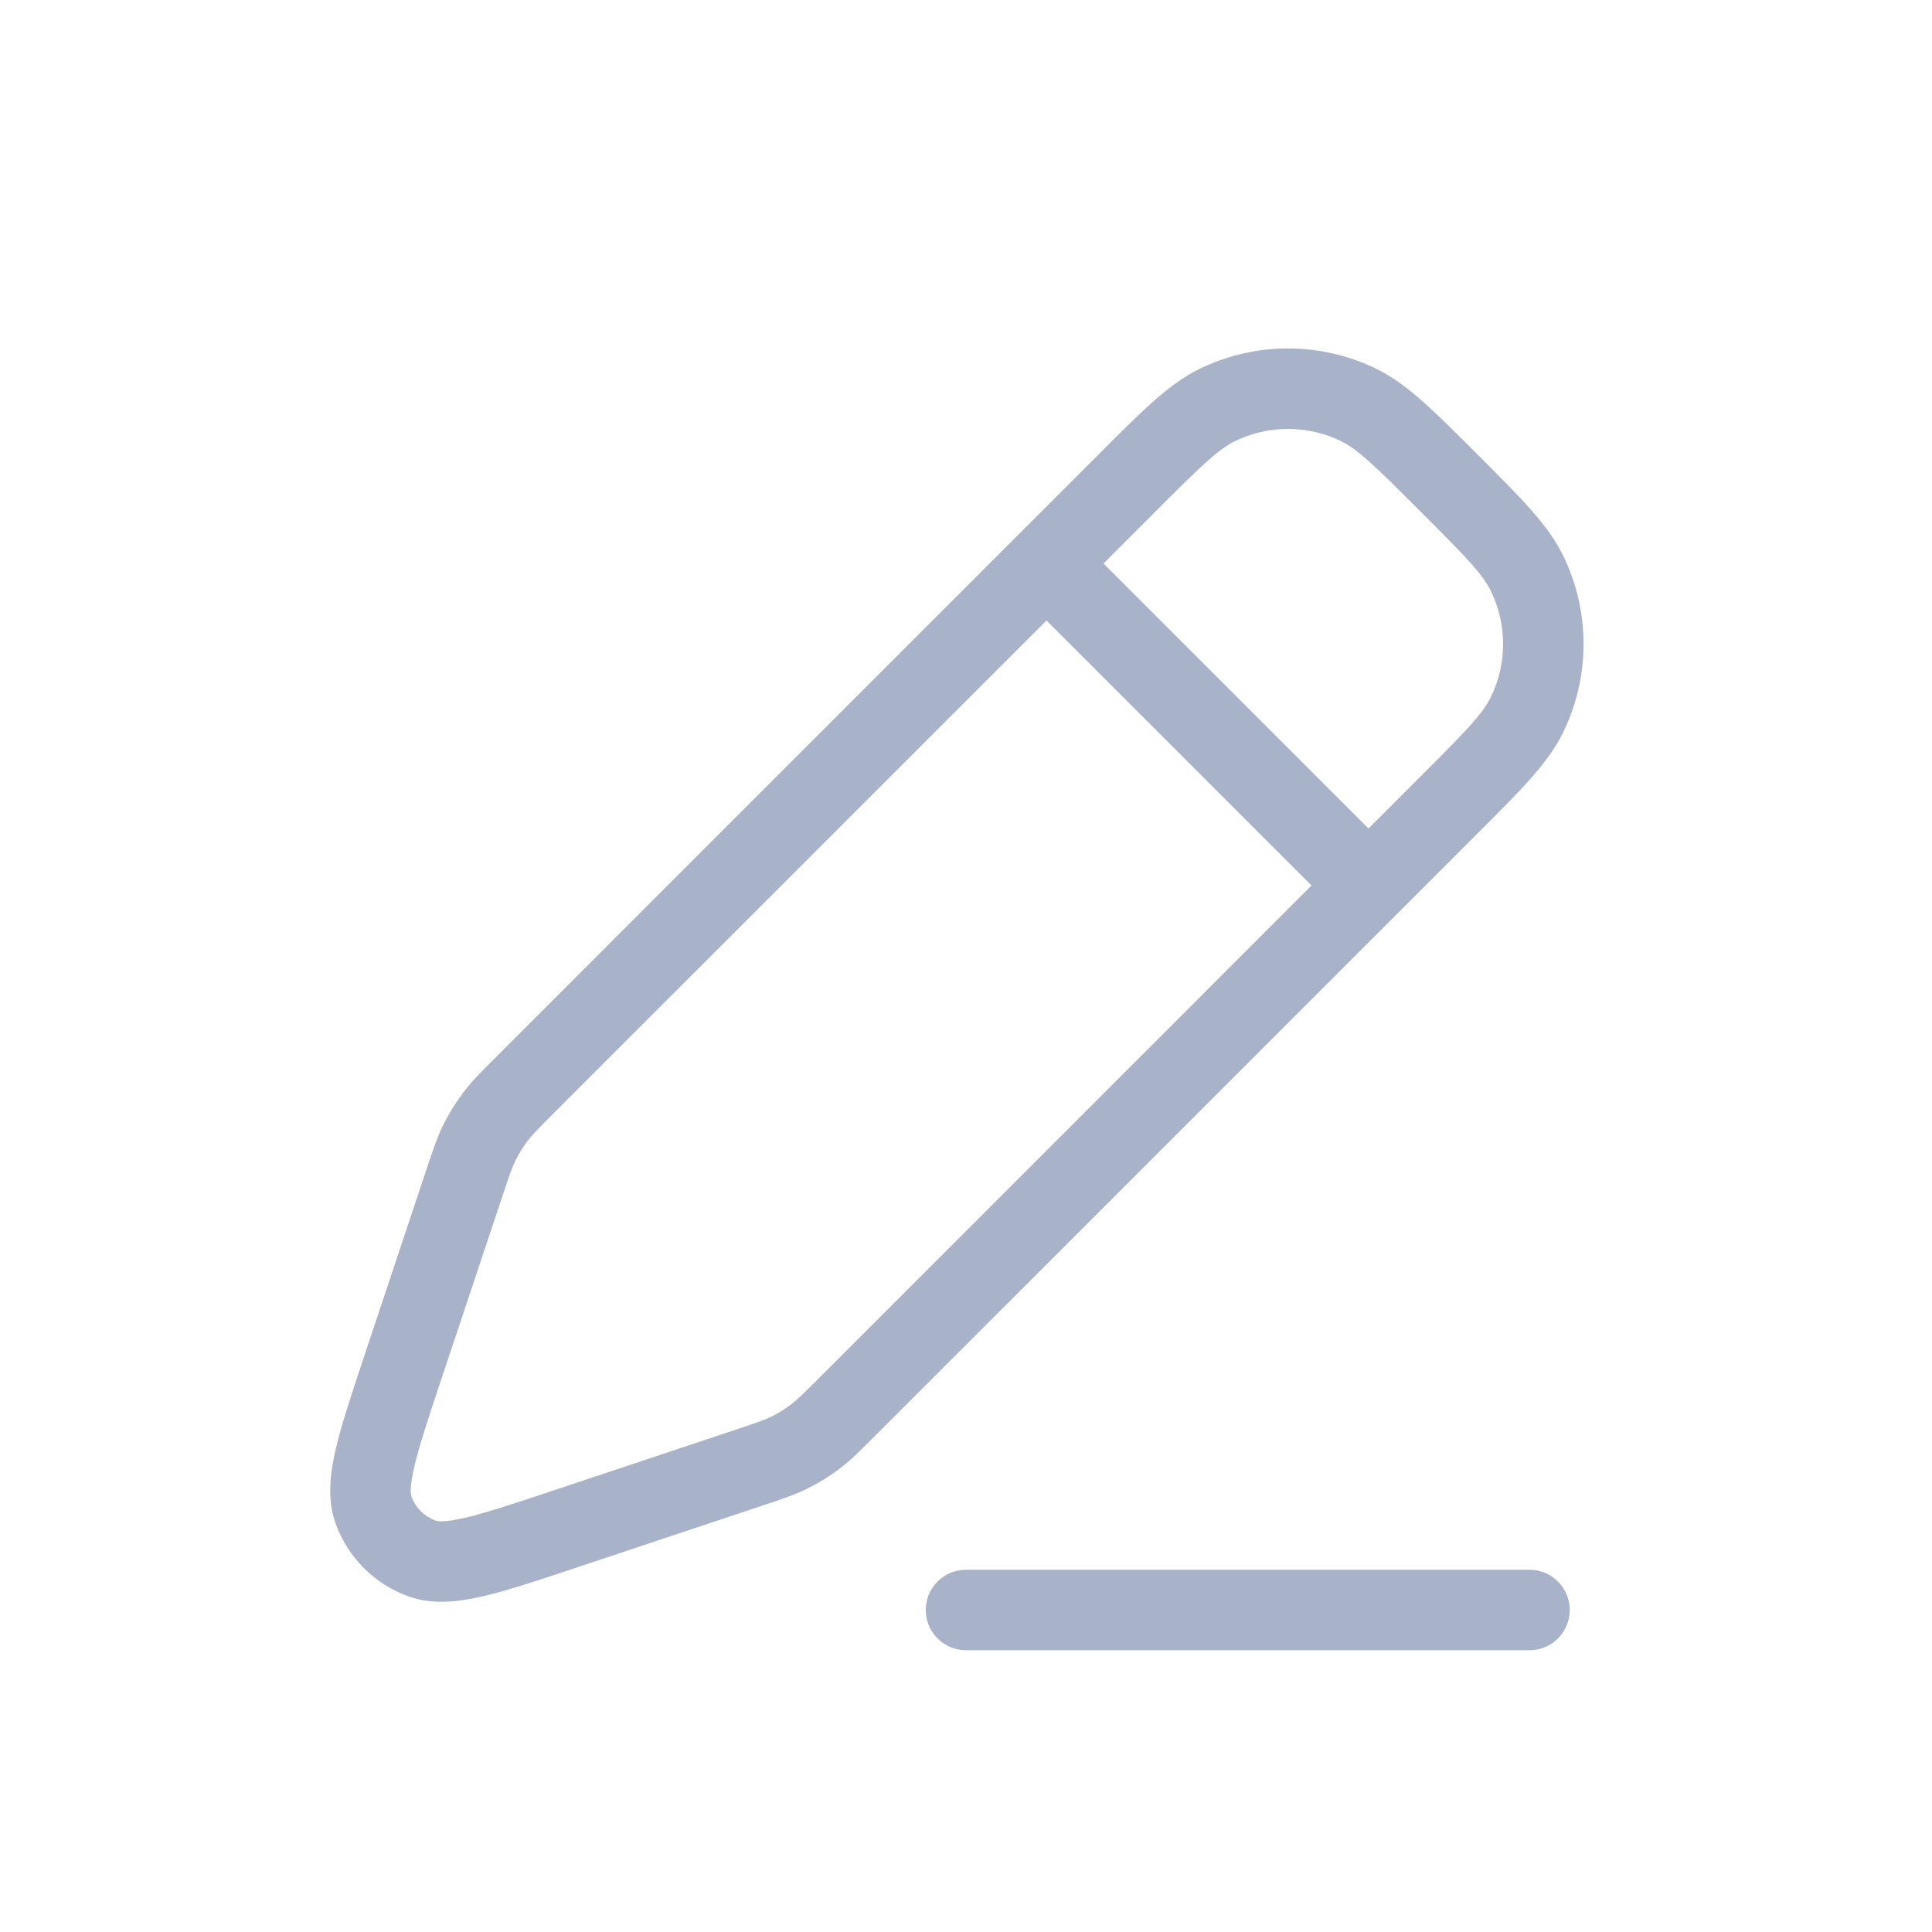 <svg width="24" height="24" viewBox="0 0 24 24" fill="none" xmlns="http://www.w3.org/2000/svg">
<path d="M5.012 16.964L5.486 17.122H5.486L5.012 16.964ZM5.761 14.717L5.287 14.559V14.559L5.761 14.717ZM6.534 13.466L6.888 13.819H6.888L6.534 13.466ZM14 6L13.646 5.646L13.646 5.646L14 6ZM18 10L18.354 10.354L18 10ZM10.534 17.466L10.181 17.112L10.181 17.112L10.534 17.466ZM9.283 18.239L9.442 18.713H9.442L9.283 18.239ZM7.036 18.988L7.194 19.462H7.194L7.036 18.988ZM10.124 17.849L9.823 17.449L9.823 17.449L10.124 17.849ZM9.809 18.043L9.587 17.596L9.809 18.043ZM18.964 7.112L18.516 7.334V7.334L18.964 7.112ZM18.964 8.888L18.516 8.666V8.666L18.964 8.888ZM15.112 5.036L15.334 5.484V5.484L15.112 5.036ZM16.888 5.036L16.666 5.484V5.484L16.888 5.036ZM5.957 14.191L6.405 14.413L6.405 14.413L5.957 14.191ZM6.151 13.876L5.752 13.575L5.752 13.575L6.151 13.876ZM4.639 18.755L4.168 18.923L4.639 18.755ZM5.245 19.361L5.077 19.832L5.077 19.832L5.245 19.361ZM13.354 6.646C13.158 6.451 12.842 6.451 12.646 6.646C12.451 6.842 12.451 7.158 12.646 7.354L13.354 6.646ZM16.646 11.354C16.842 11.549 17.158 11.549 17.354 11.354C17.549 11.158 17.549 10.842 17.354 10.646L16.646 11.354ZM12 19.5C11.724 19.5 11.5 19.724 11.5 20C11.5 20.276 11.724 20.5 12 20.5V19.5ZM19 20.5C19.276 20.5 19.5 20.276 19.5 20C19.5 19.724 19.276 19.5 19 19.5V20.5ZM5.486 17.122L6.236 14.875L5.287 14.559L4.538 16.806L5.486 17.122ZM6.888 13.819L14.354 6.354L13.646 5.646L6.181 13.112L6.888 13.819ZM17.646 9.646L10.181 17.112L10.888 17.819L18.354 10.354L17.646 9.646ZM9.125 17.765L6.878 18.514L7.194 19.462L9.442 18.713L9.125 17.765ZM10.181 17.112C9.972 17.321 9.9 17.391 9.823 17.449L10.425 18.248C10.571 18.138 10.698 18.009 10.888 17.819L10.181 17.112ZM9.442 18.713C9.696 18.628 9.868 18.572 10.031 18.491L9.587 17.596C9.5 17.638 9.405 17.671 9.125 17.765L9.442 18.713ZM9.823 17.449C9.749 17.505 9.67 17.554 9.587 17.596L10.031 18.491C10.17 18.422 10.302 18.341 10.425 18.248L9.823 17.449ZM17.646 6.354C18.22 6.927 18.416 7.132 18.516 7.334L19.412 6.89C19.22 6.504 18.87 6.163 18.354 5.646L17.646 6.354ZM18.354 10.354C18.87 9.837 19.22 9.496 19.412 9.11L18.516 8.666C18.416 8.868 18.22 9.073 17.646 9.646L18.354 10.354ZM18.516 7.334C18.724 7.754 18.724 8.246 18.516 8.666L19.412 9.11C19.758 8.411 19.758 7.589 19.412 6.89L18.516 7.334ZM14.354 6.354C14.927 5.78 15.132 5.585 15.334 5.484L14.89 4.588C14.504 4.78 14.163 5.13 13.646 5.646L14.354 6.354ZM18.354 5.646C17.837 5.13 17.496 4.78 17.11 4.588L16.666 5.484C16.868 5.585 17.073 5.78 17.646 6.354L18.354 5.646ZM15.334 5.484C15.754 5.276 16.246 5.276 16.666 5.484L17.11 4.588C16.411 4.242 15.589 4.242 14.89 4.588L15.334 5.484ZM6.236 14.875C6.329 14.595 6.362 14.5 6.405 14.413L5.509 13.969C5.428 14.132 5.372 14.304 5.287 14.559L6.236 14.875ZM6.181 13.112C5.991 13.302 5.862 13.429 5.752 13.575L6.551 14.177C6.609 14.1 6.679 14.028 6.888 13.819L6.181 13.112ZM6.405 14.413C6.446 14.33 6.495 14.251 6.551 14.177L5.752 13.575C5.659 13.698 5.578 13.83 5.509 13.969L6.405 14.413ZM4.538 16.806C4.378 17.285 4.247 17.677 4.173 17.99C4.102 18.295 4.06 18.618 4.168 18.923L5.11 18.587C5.103 18.567 5.085 18.483 5.147 18.218C5.207 17.961 5.32 17.62 5.486 17.122L4.538 16.806ZM6.878 18.514C6.38 18.68 6.039 18.793 5.782 18.853C5.517 18.916 5.433 18.897 5.413 18.89L5.077 19.832C5.382 19.94 5.705 19.898 6.01 19.827C6.323 19.753 6.715 19.622 7.194 19.462L6.878 18.514ZM4.168 18.923C4.32 19.347 4.653 19.68 5.077 19.832L5.413 18.89C5.272 18.839 5.161 18.728 5.11 18.587L4.168 18.923ZM12.646 7.354L16.646 11.354L17.354 10.646L13.354 6.646L12.646 7.354ZM12 20.5H19V19.5H12V20.5Z" fill="#A8B2C8"/>
</svg>

